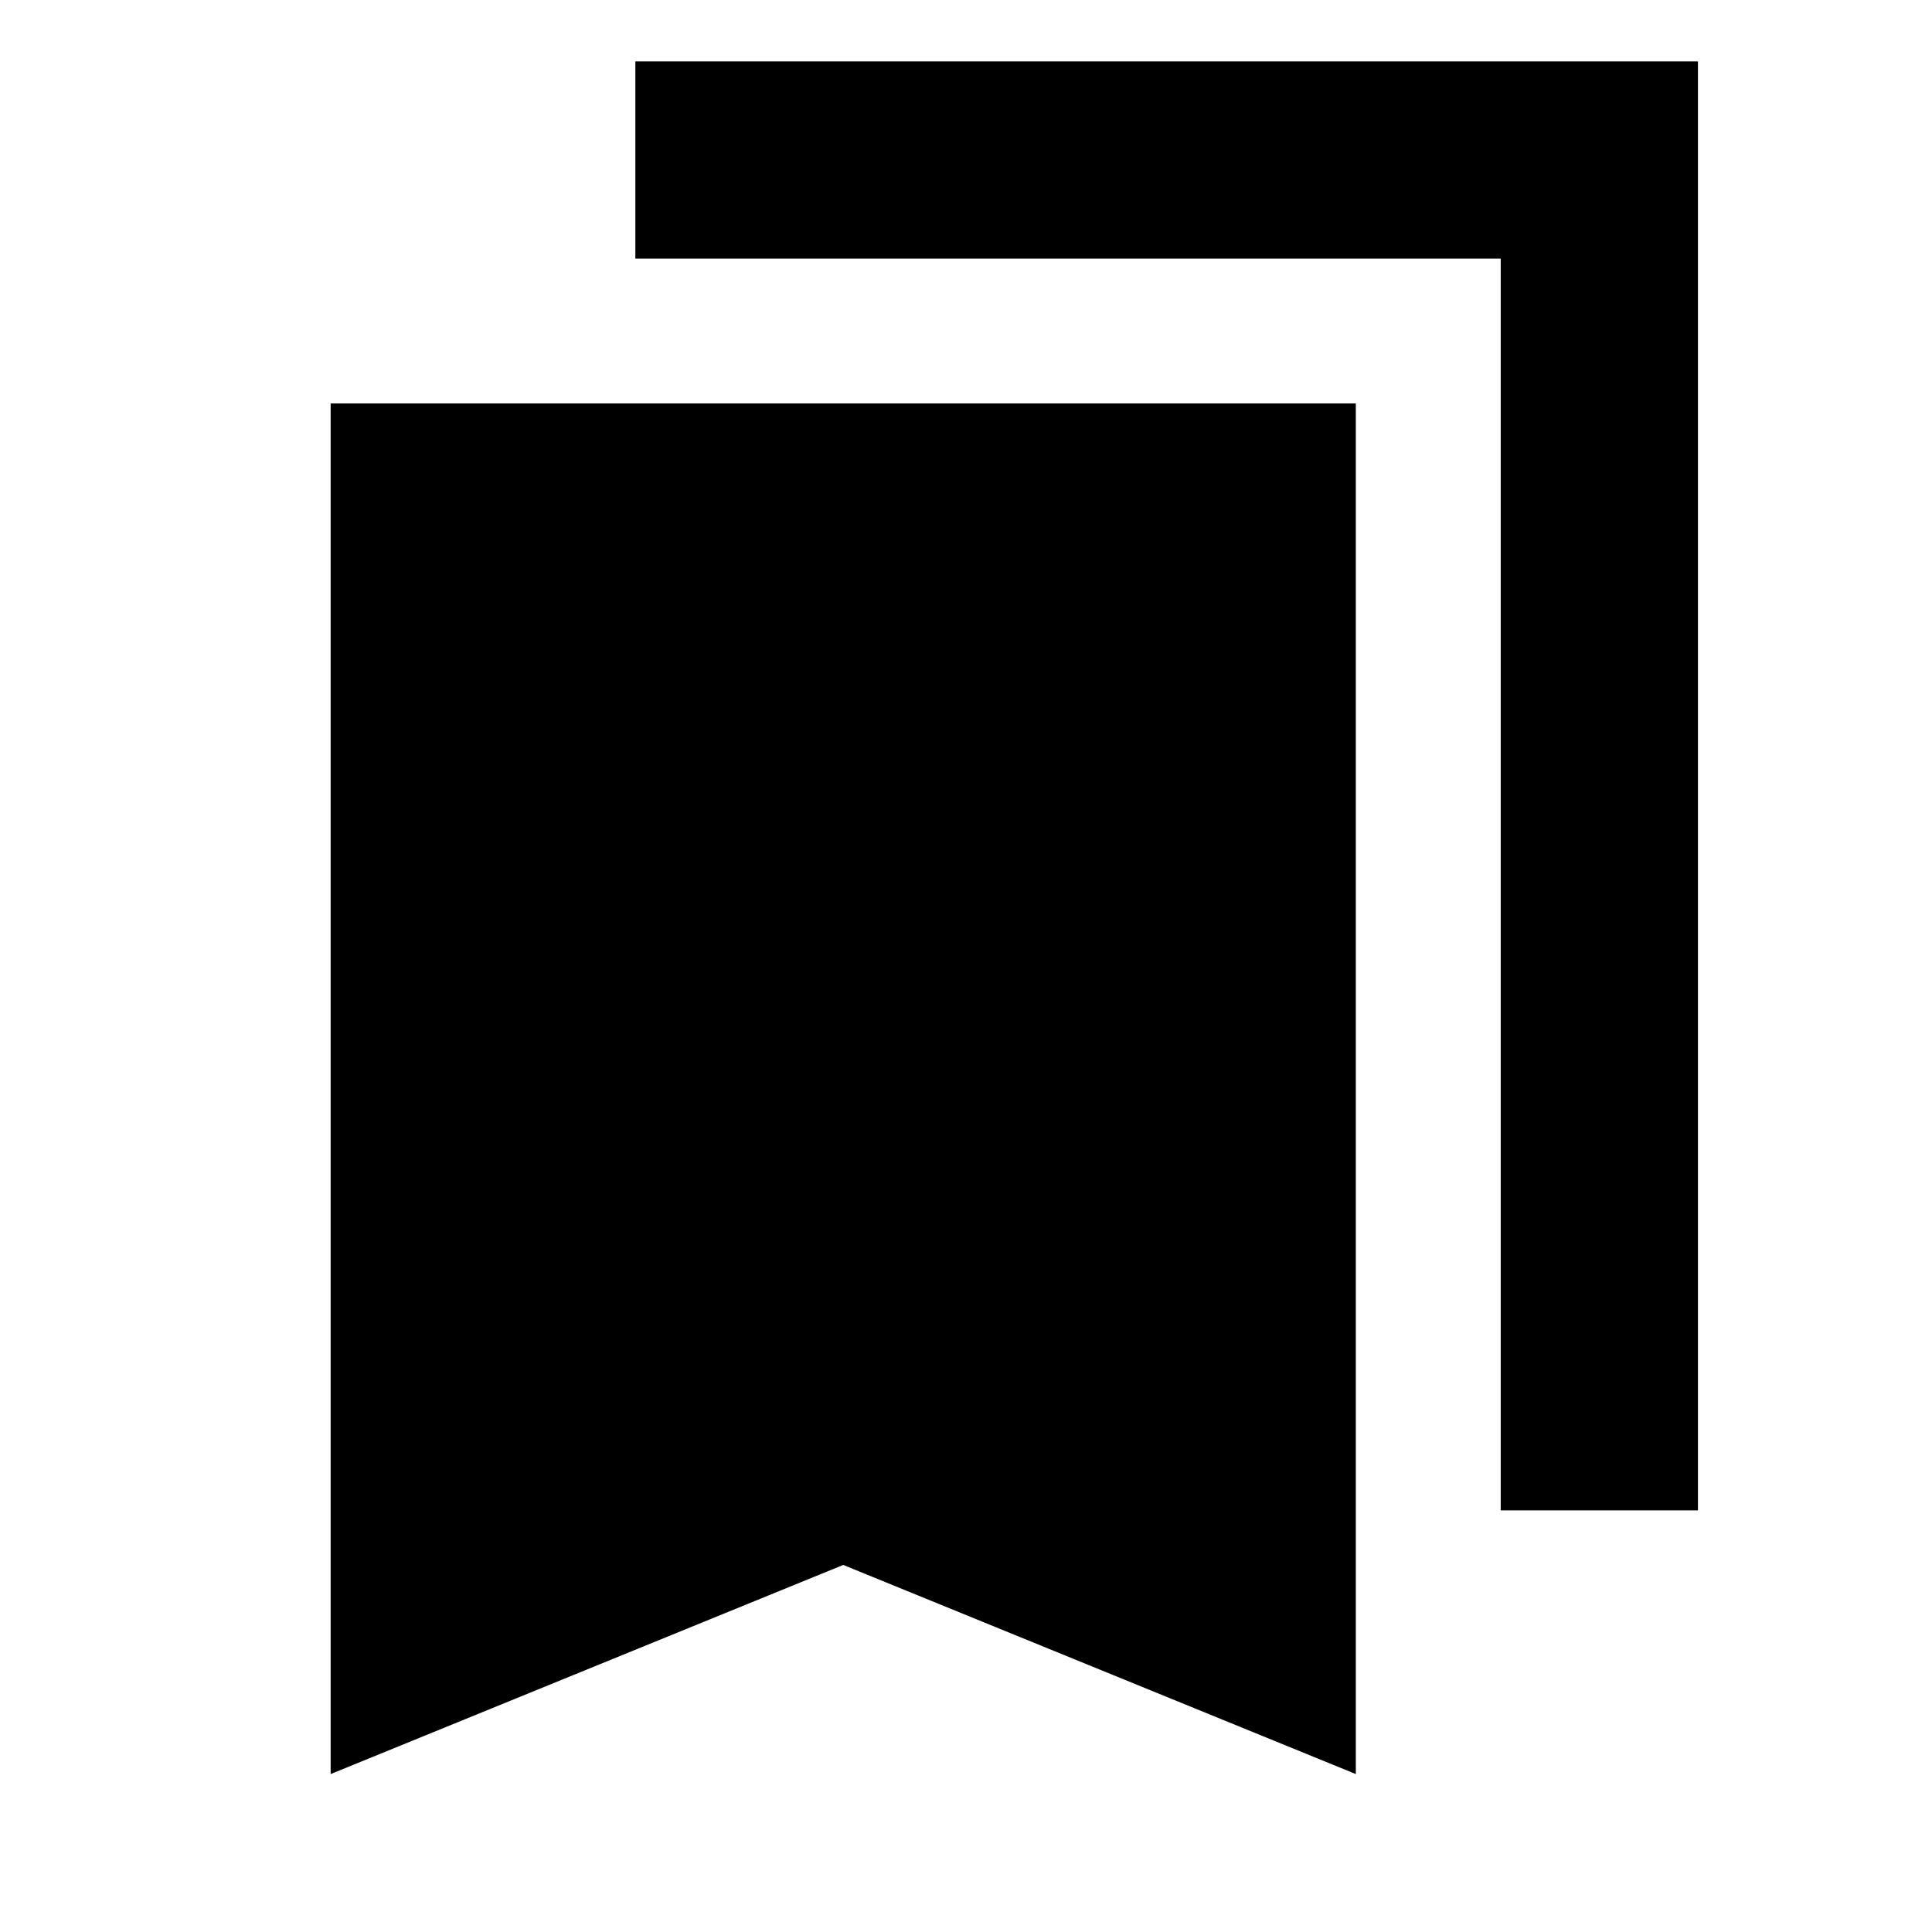 <svg xmlns="http://www.w3.org/2000/svg" height="20" viewBox="0 -960 960 960" width="20"><path d="M164.3-78.48v-681.04h509.4v681.04L419-182.39 164.3-78.48Zm581.4-131.04v-622h-430v-98h528v720h-98Z"/></svg>